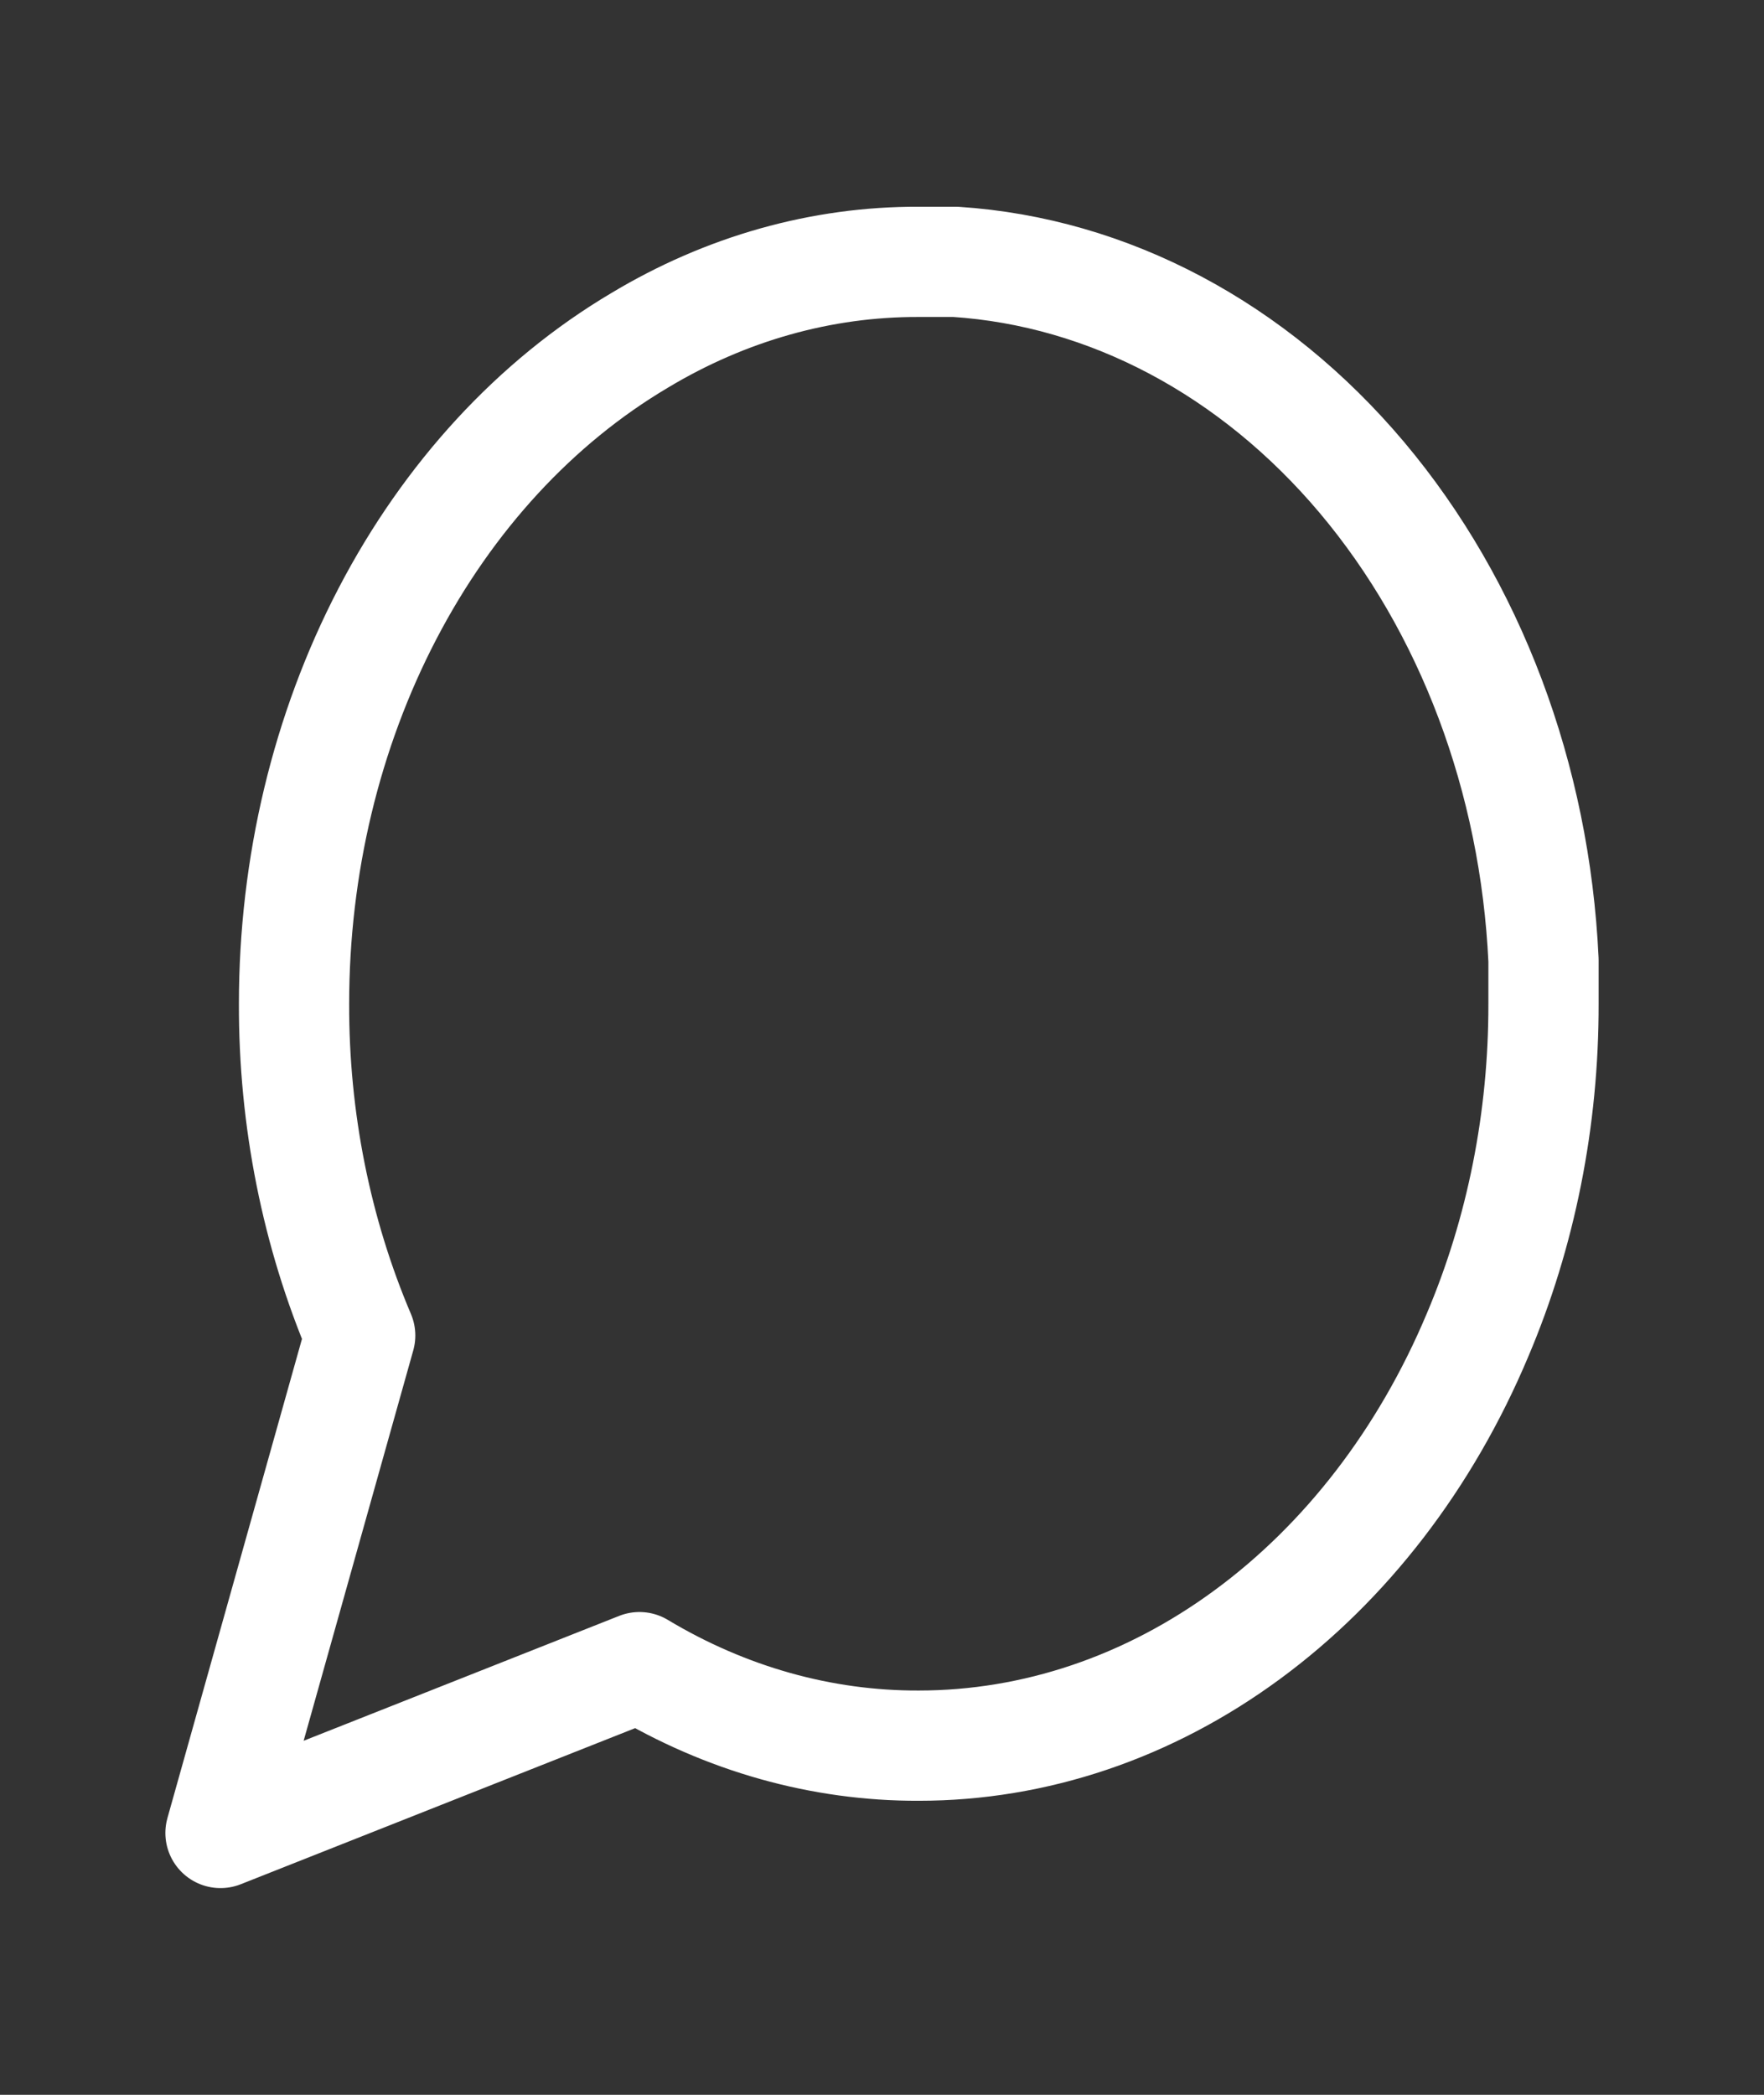 <svg width="16" height="19" viewBox="0 0 16 19" fill="none" xmlns="http://www.w3.org/2000/svg">
<rect x="0" y="0" width="16" height="19" fill="#333333" stroke="none"/>
<path d="M14 9.104C14.002 10.149 13.797 11.18 13.4 12.113C12.93 13.23 12.207 14.17 11.312 14.827C10.417 15.485 9.386 15.833 8.333 15.833C7.453 15.836 6.585 15.592 5.8 15.121L2 16.625L3.267 12.113C2.87 11.18 2.664 10.149 2.667 9.104C2.667 7.855 2.96 6.63 3.514 5.567C4.067 4.505 4.859 3.646 5.8 3.088C6.585 2.616 7.453 2.372 8.333 2.375H8.667C10.056 2.466 11.369 3.163 12.353 4.331C13.337 5.5 13.923 7.058 14 8.708V9.104Z" stroke="white" stroke-linecap="round" stroke-linejoin="round"/>
</svg>
